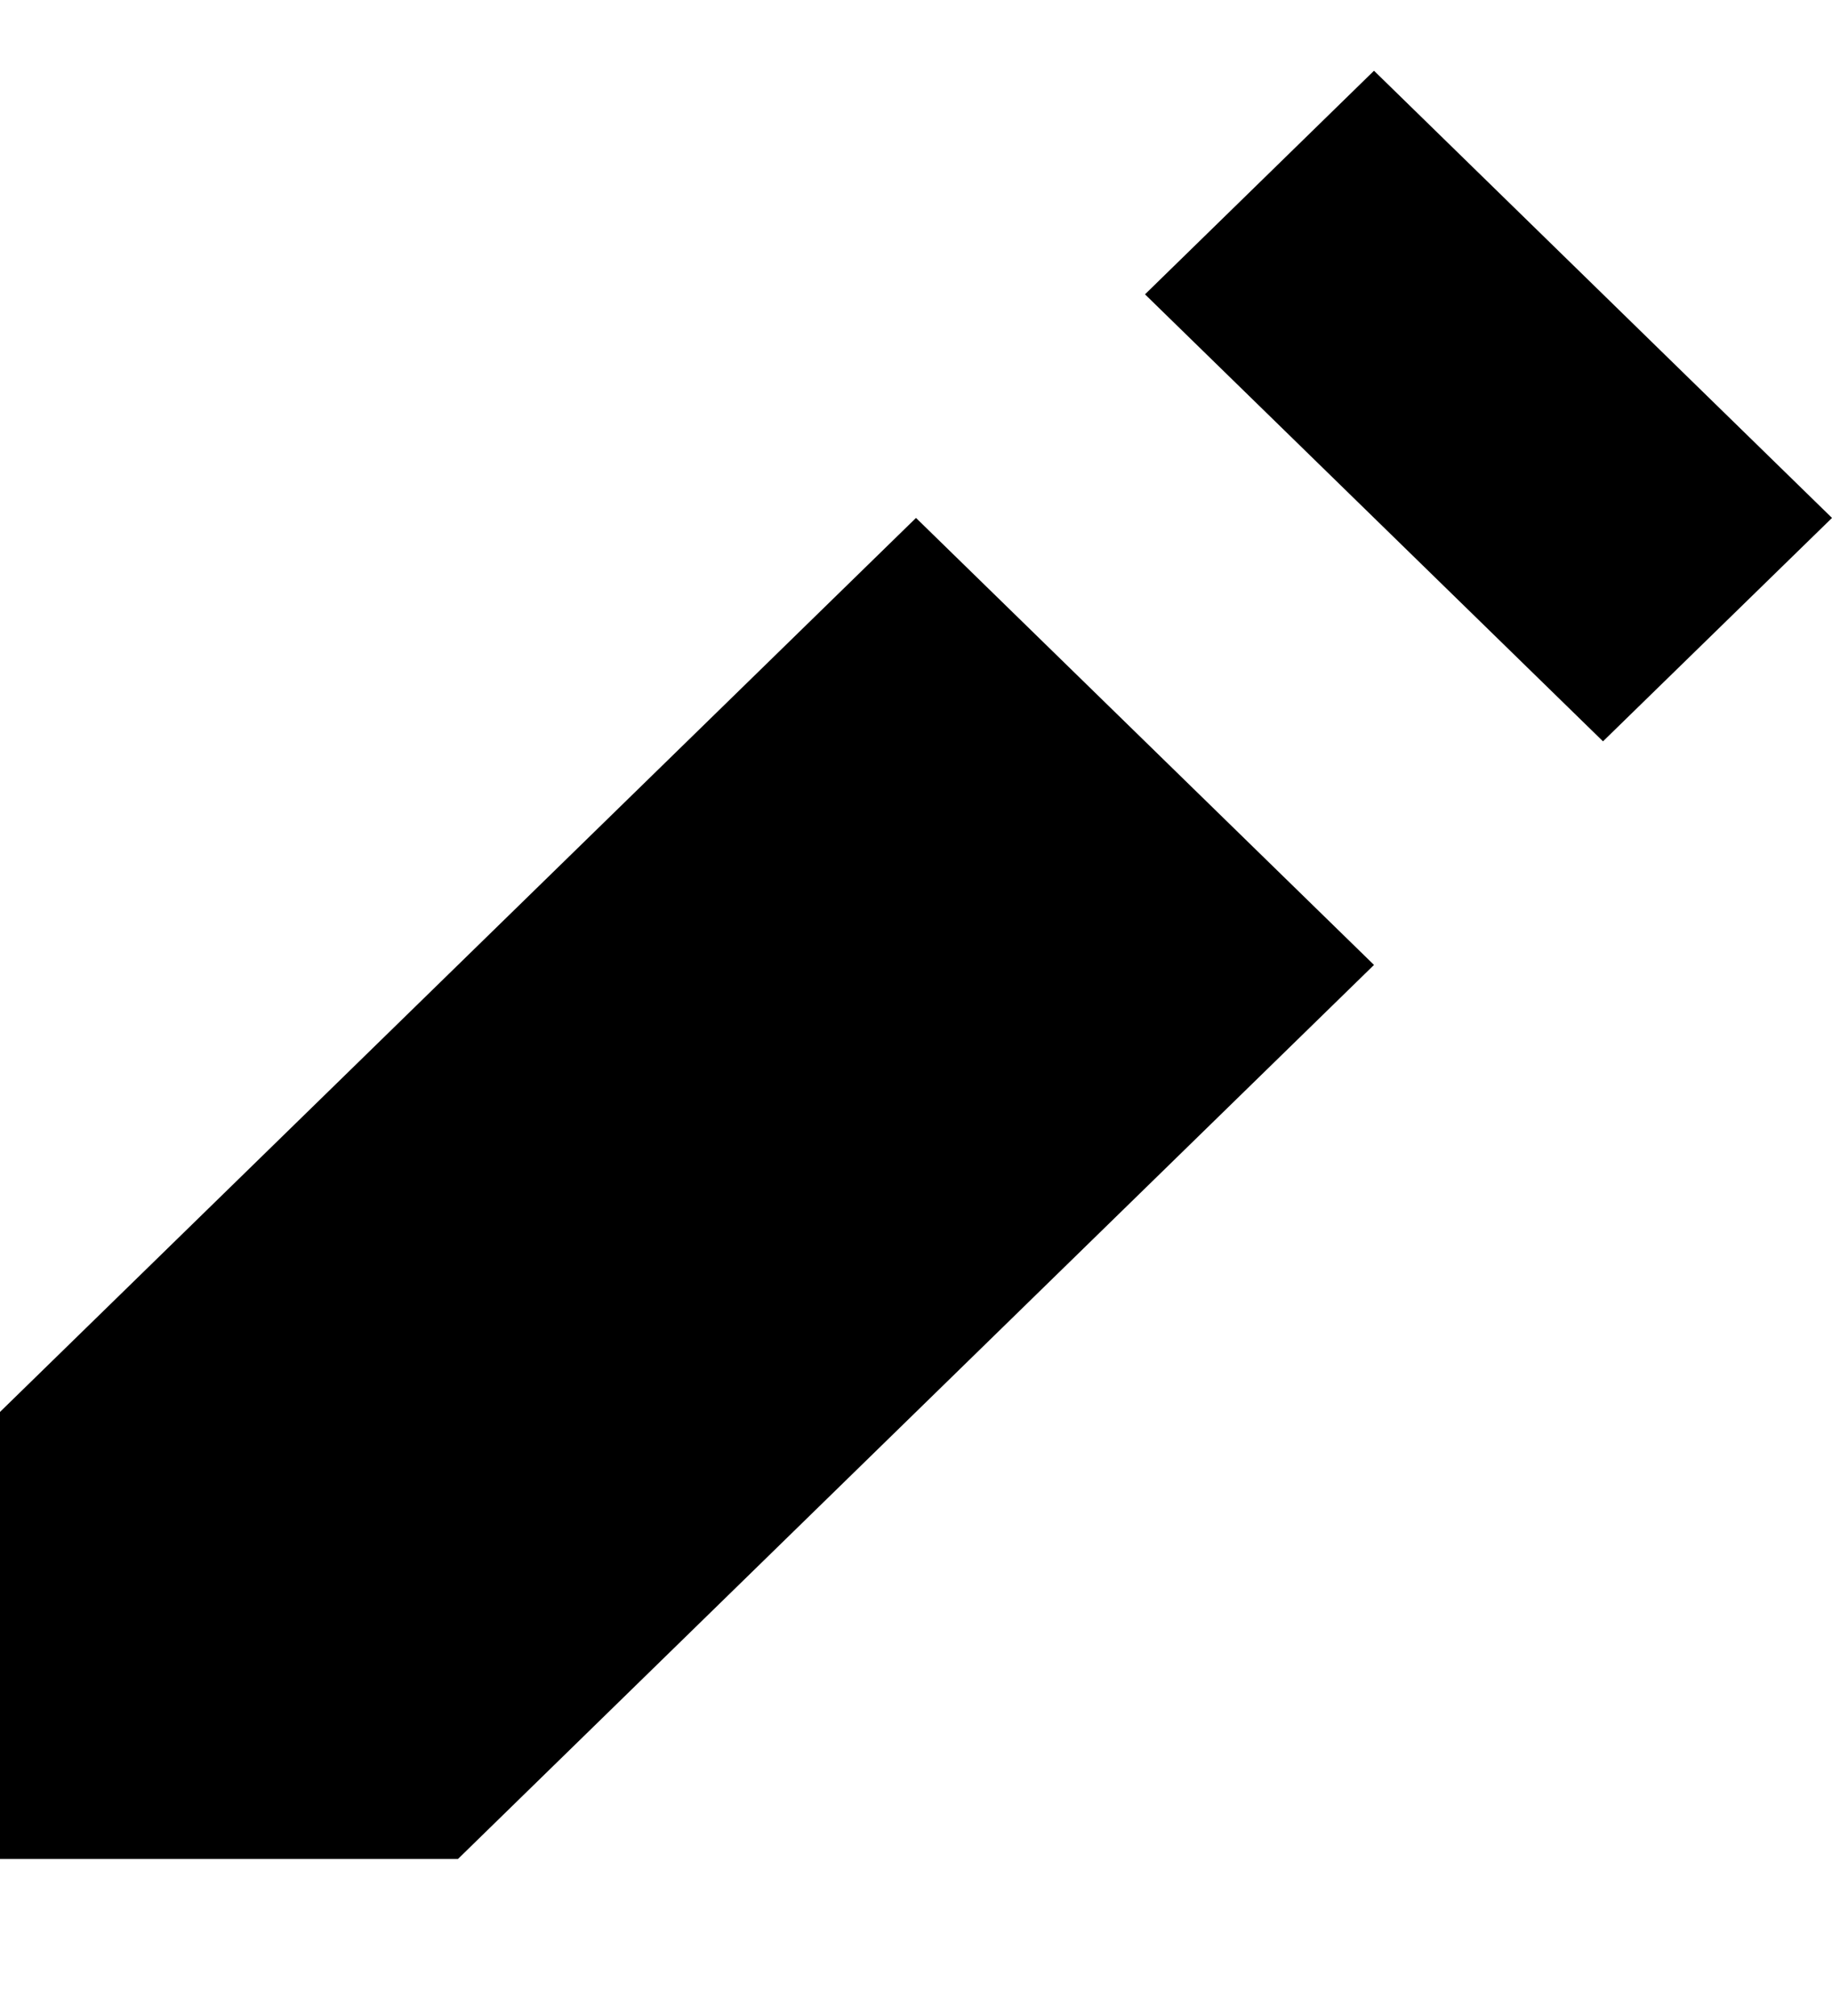 <svg width="10" height="11" viewBox="0 0 10 11" fill="none" xmlns="http://www.w3.org/2000/svg">
<path d="M7.5 0.386L6.25 1.606L8.75 4.045L10 2.826L7.5 0.386ZM5 2.826L0 7.704V10.143H2.5L7.5 5.265L5 2.826Z" fill="black"/>
</svg>
